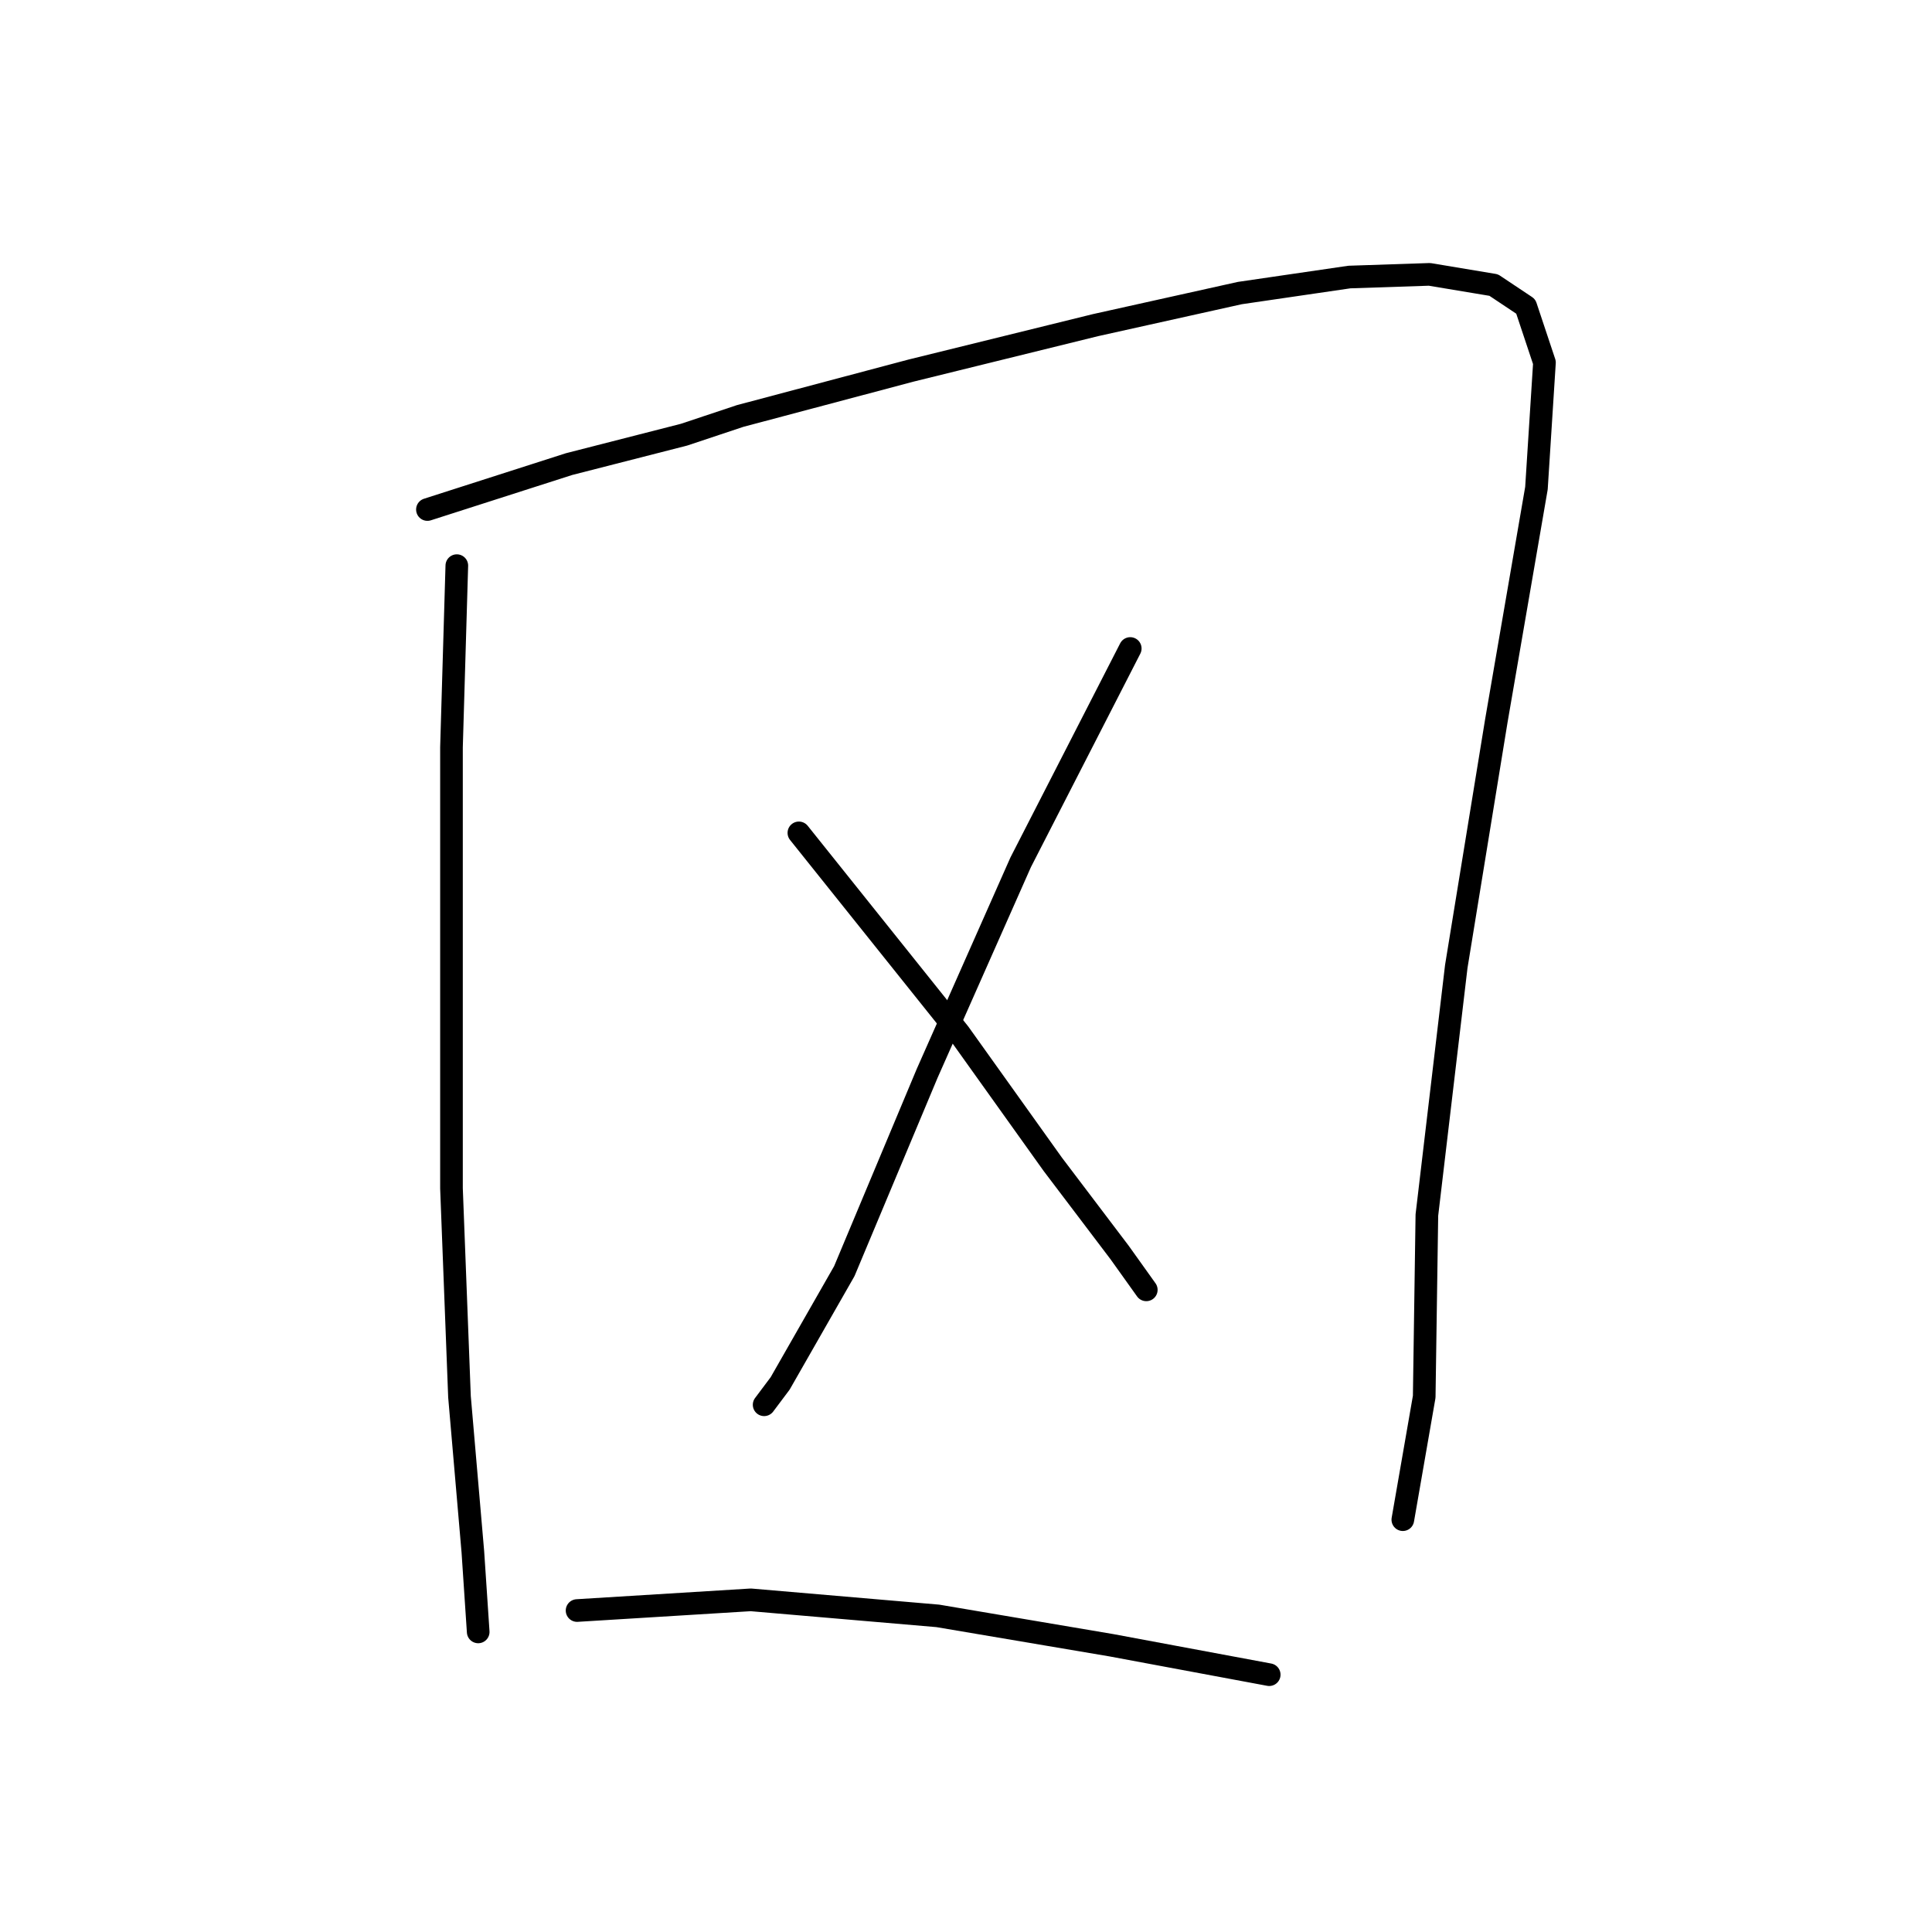 <?xml version="1.0" standalone="no"?>
    <svg width="256" height="256" xmlns="http://www.w3.org/2000/svg" version="1.1">
    <polyline stroke="black" stroke-width="3" stroke-linecap="round" fill="transparent" stroke-linejoin="round" points="60.531 74.951 59.823 99.03 59.823 126.65 59.823 157.457 60.885 185.077 62.655 205.614 63.364 216.237 63.364 216.237 " />
        <polyline stroke="black" stroke-width="3" stroke-linecap="round" fill="transparent" stroke-linejoin="round" points="56.636 67.515 75.403 61.496 90.629 57.601 98.065 55.122 120.728 49.102 145.161 43.082 164.282 38.833 178.8 36.709 189.423 36.355 197.922 37.771 202.171 40.604 204.649 48.04 203.587 64.683 198.276 95.489 192.964 128.066 189.069 160.998 188.715 185.077 185.882 201.365 185.882 201.365 " />
        <polyline stroke="black" stroke-width="3" stroke-linecap="round" fill="transparent" stroke-linejoin="round" points="149.764 85.929 135.246 114.257 122.852 142.23 111.875 168.434 103.377 183.306 101.252 186.139 101.252 186.139 " />
        <polyline stroke="black" stroke-width="3" stroke-linecap="round" fill="transparent" stroke-linejoin="round" points="105.856 110.361 127.102 136.919 139.495 154.27 148.348 165.955 151.889 170.912 151.889 170.912 " />
        <polyline stroke="black" stroke-width="3" stroke-linecap="round" fill="transparent" stroke-linejoin="round" points="76.465 213.404 99.482 211.988 124.269 214.113 147.285 218.008 168.177 221.903 168.177 221.903 " />
        </svg>